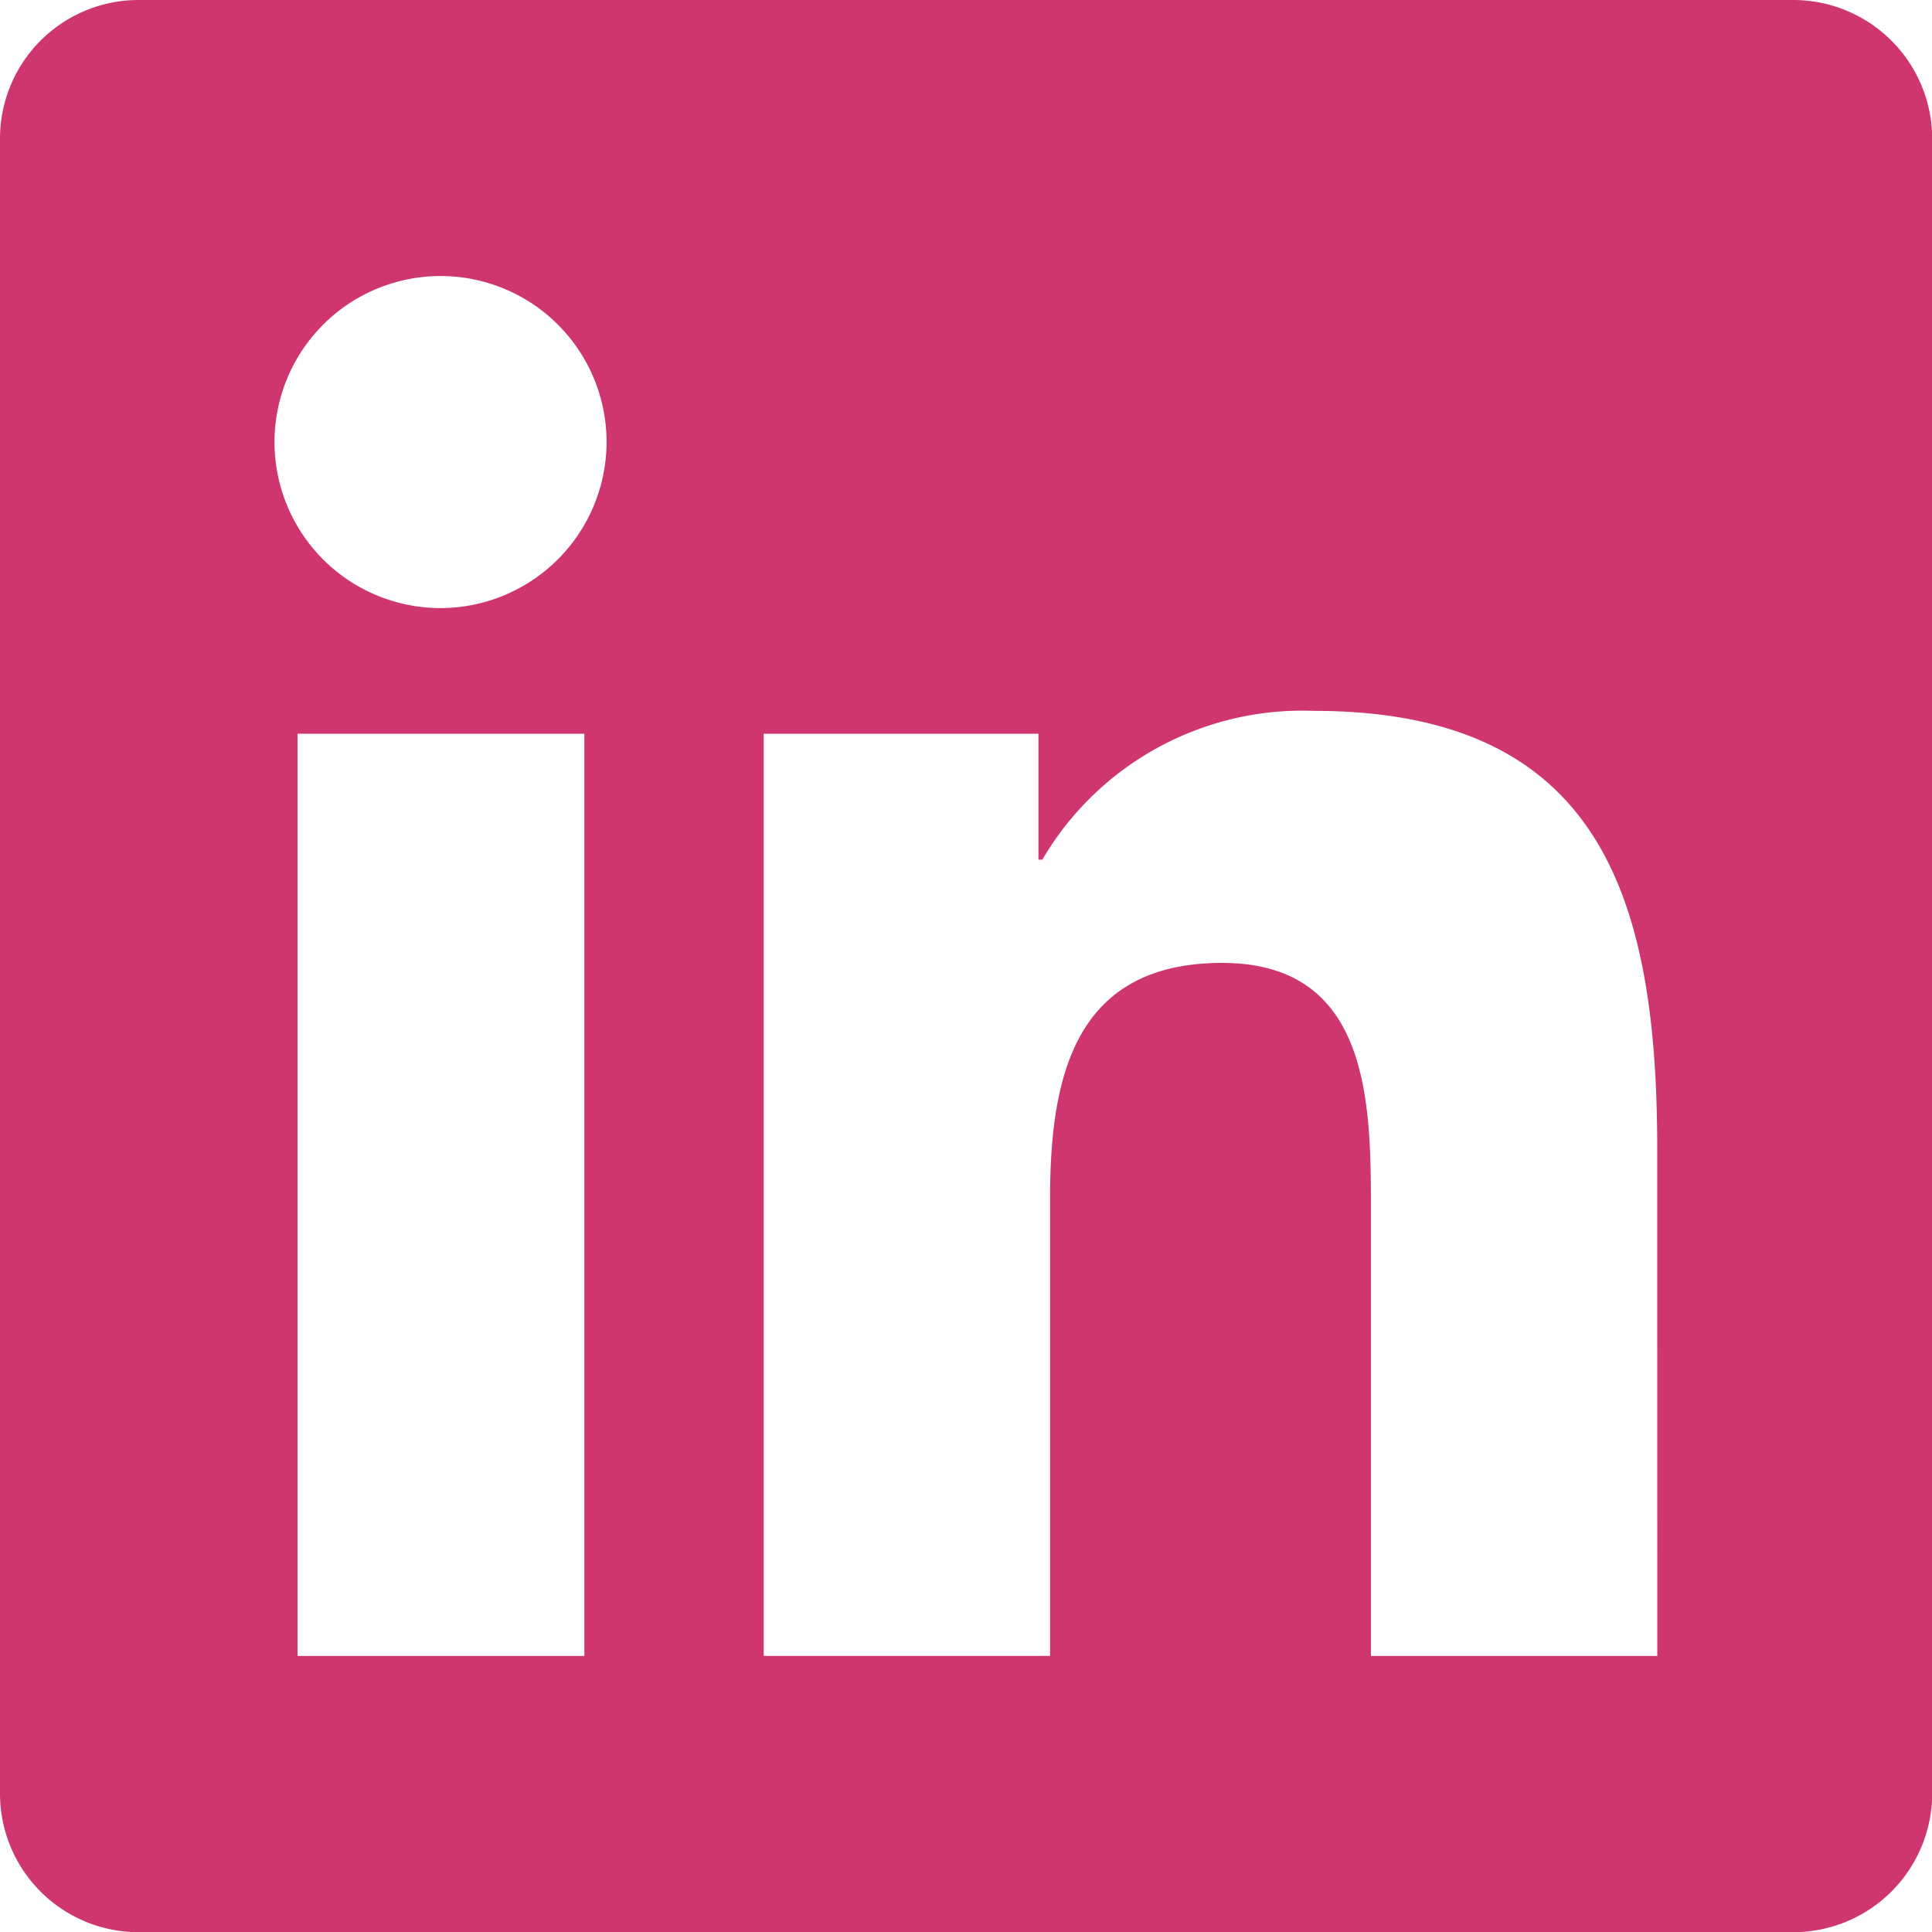 <svg xmlns="http://www.w3.org/2000/svg" viewBox="0 0 39.496 39.496">
  <defs>
    <style>
      .cls-1 {
        fill: #cf3670;
      }
    </style>
  </defs>
  <path id="svgexport-5_1_" data-name="svgexport-5 (1)" class="cls-1" d="M36.674,32H2.812A2.833,2.833,0,0,0,0,34.848v33.8A2.833,2.833,0,0,0,2.812,71.5H36.674A2.841,2.841,0,0,0,39.5,68.648v-33.8A2.841,2.841,0,0,0,36.674,32ZM11.937,65.853H6.083V47h5.863V65.853ZM9.01,44.431A3.394,3.394,0,1,1,12.4,41.036,3.4,3.4,0,0,1,9.01,44.431ZM33.88,65.853H28.026V56.685c0-2.186-.044-5-3.042-5-3.05,0-3.518,2.38-3.518,4.84v9.327H15.613V47h5.616v2.574h.079a6.166,6.166,0,0,1,5.545-3.042c5.924,0,7.026,3.905,7.026,8.983Z" transform="translate(0 -32)"/>
</svg>
